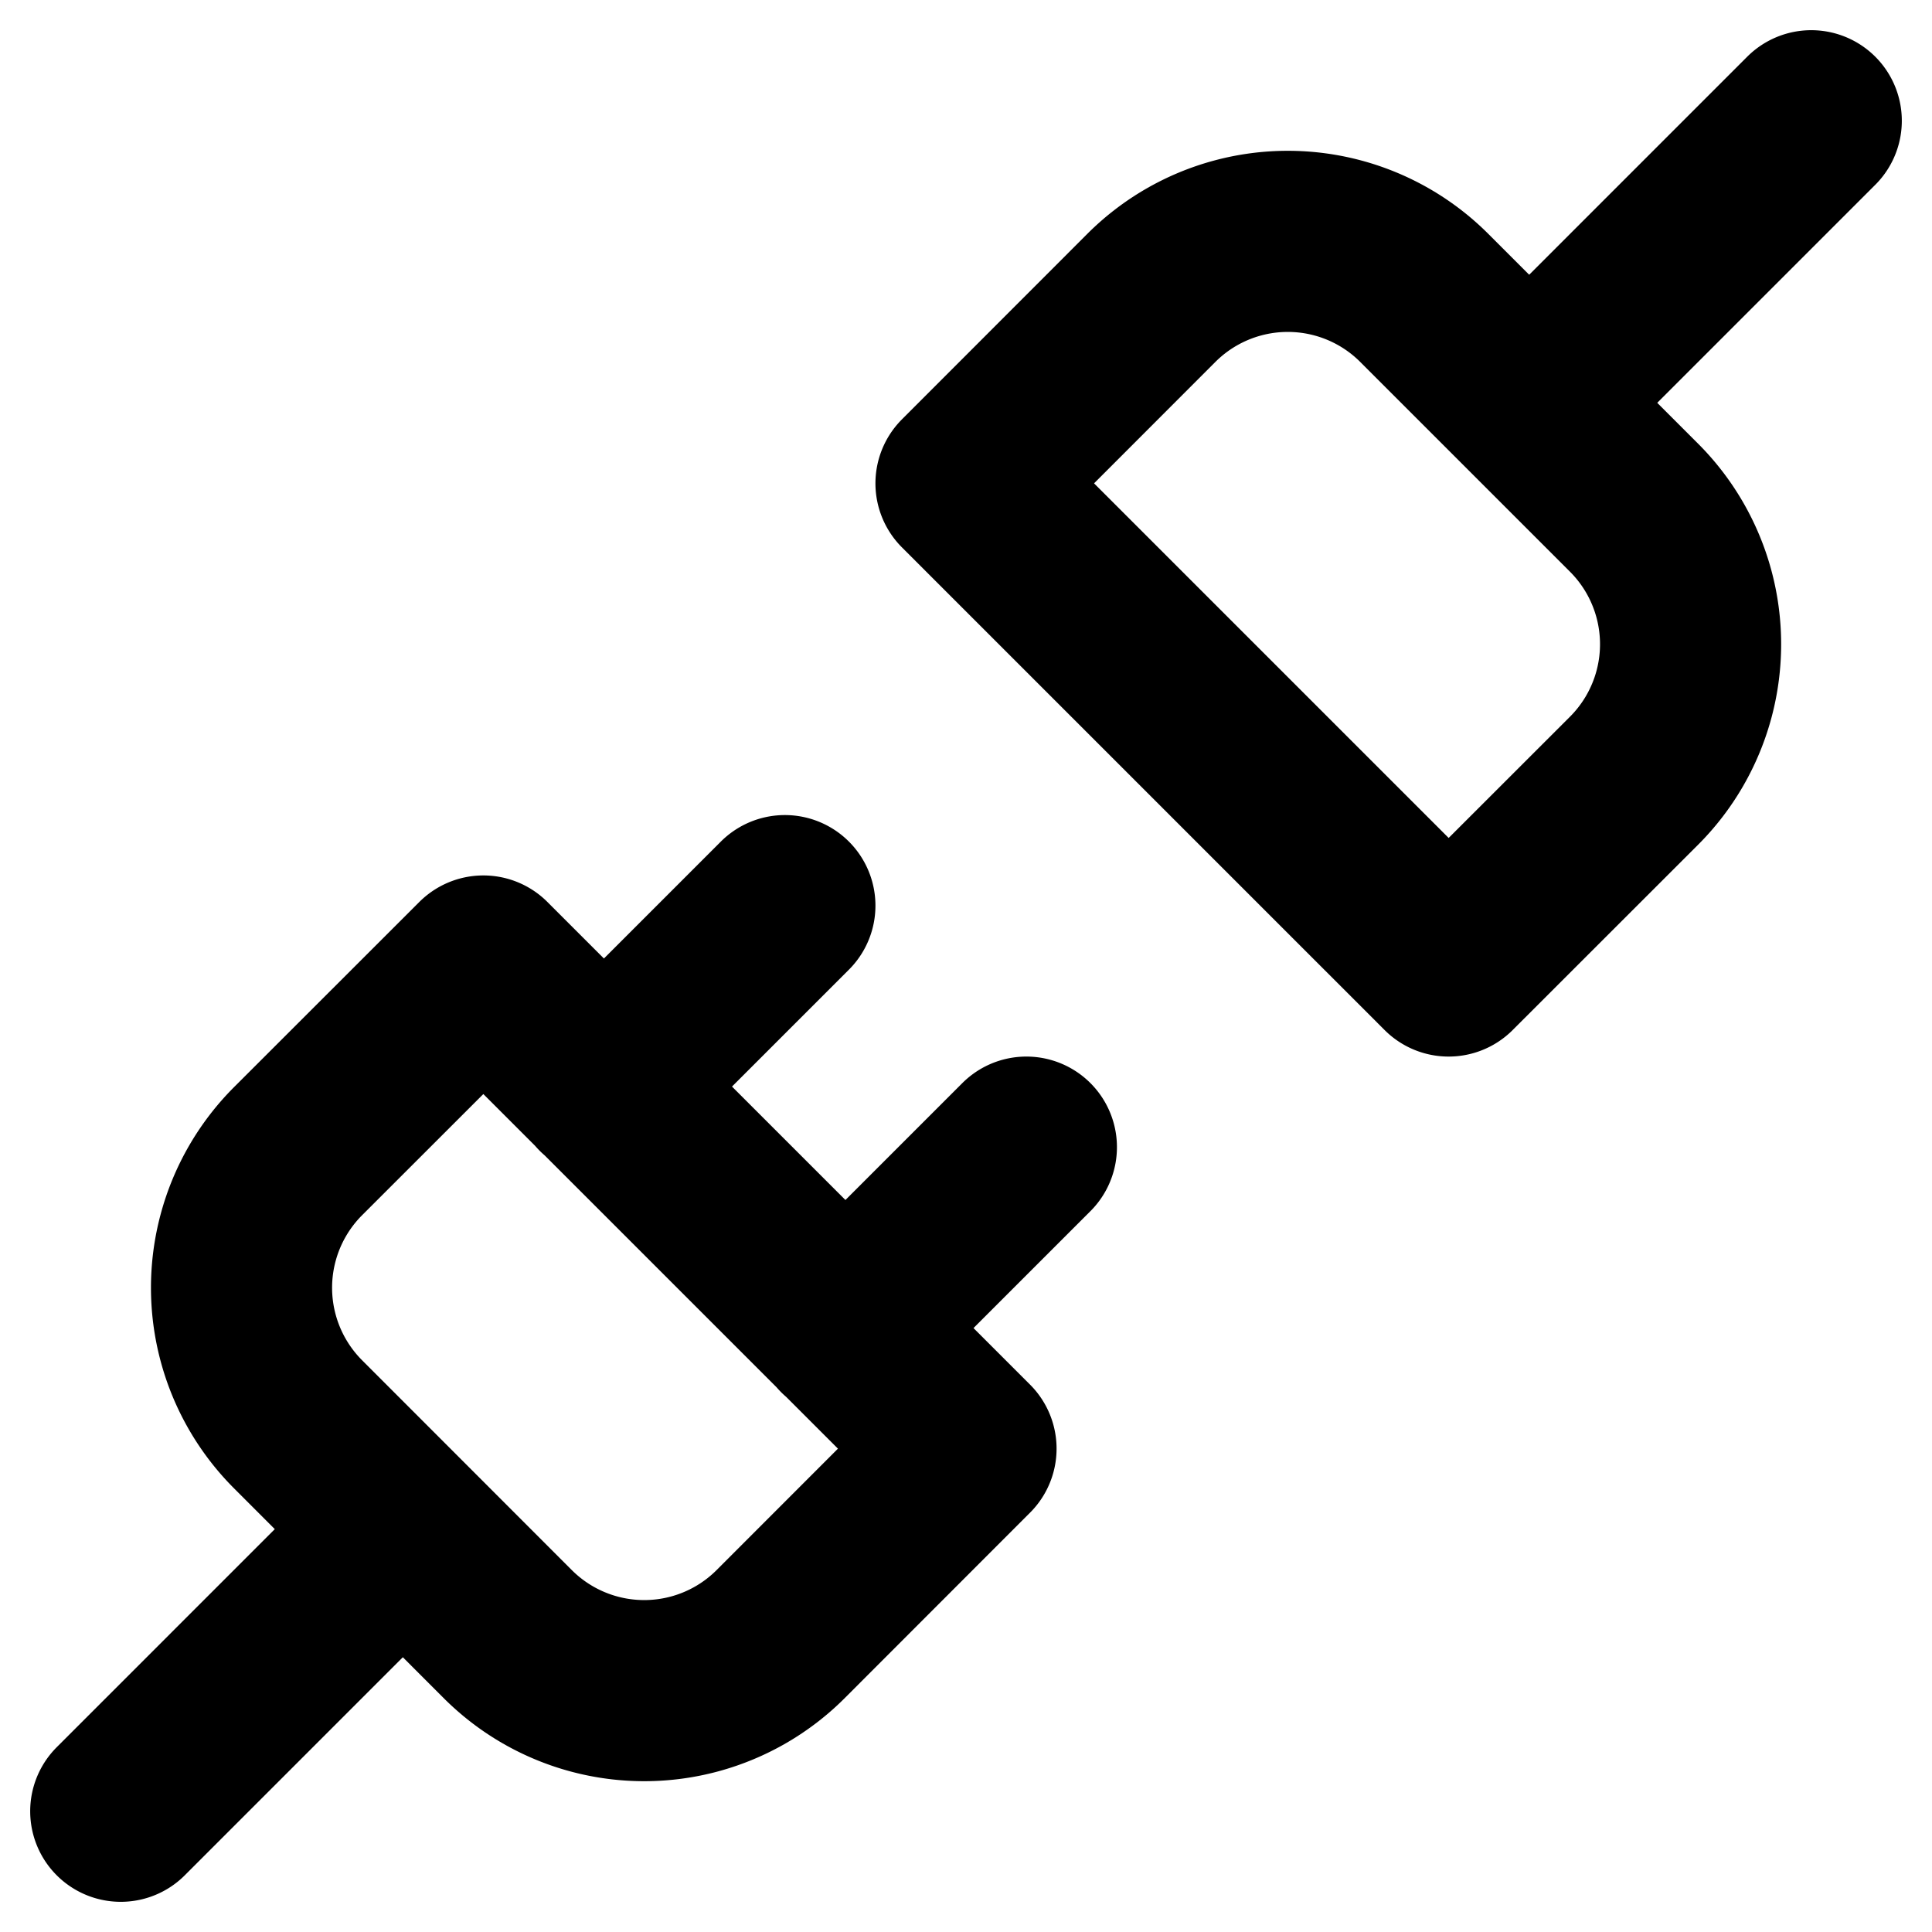 <svg xmlns="http://www.w3.org/2000/svg" width="16" height="16" fill="none"><g stroke="#000" stroke-linecap="round" stroke-linejoin="round" stroke-width="1.5" clip-path="url(#a)"><path d="m13 3 2-2M1 15l2-2M4.202 13.53a1.598 1.598 0 0 0 2.266 0L8 11.997 4.003 8 2.47 9.532a1.6 1.6 0 0 0 0 2.265l1.732 1.733ZM5 9l1.5-1.5M7 11l1.5-1.5M8 4.003 11.997 8l1.533-1.532a1.599 1.599 0 0 0 0-2.266L11.798 2.47a1.598 1.598 0 0 0-2.266 0L8 4.003Z"/></g><defs><clipPath id="a"><path fill="#fff" d="M0 0h16v16H0z"/></clipPath></defs></svg>
